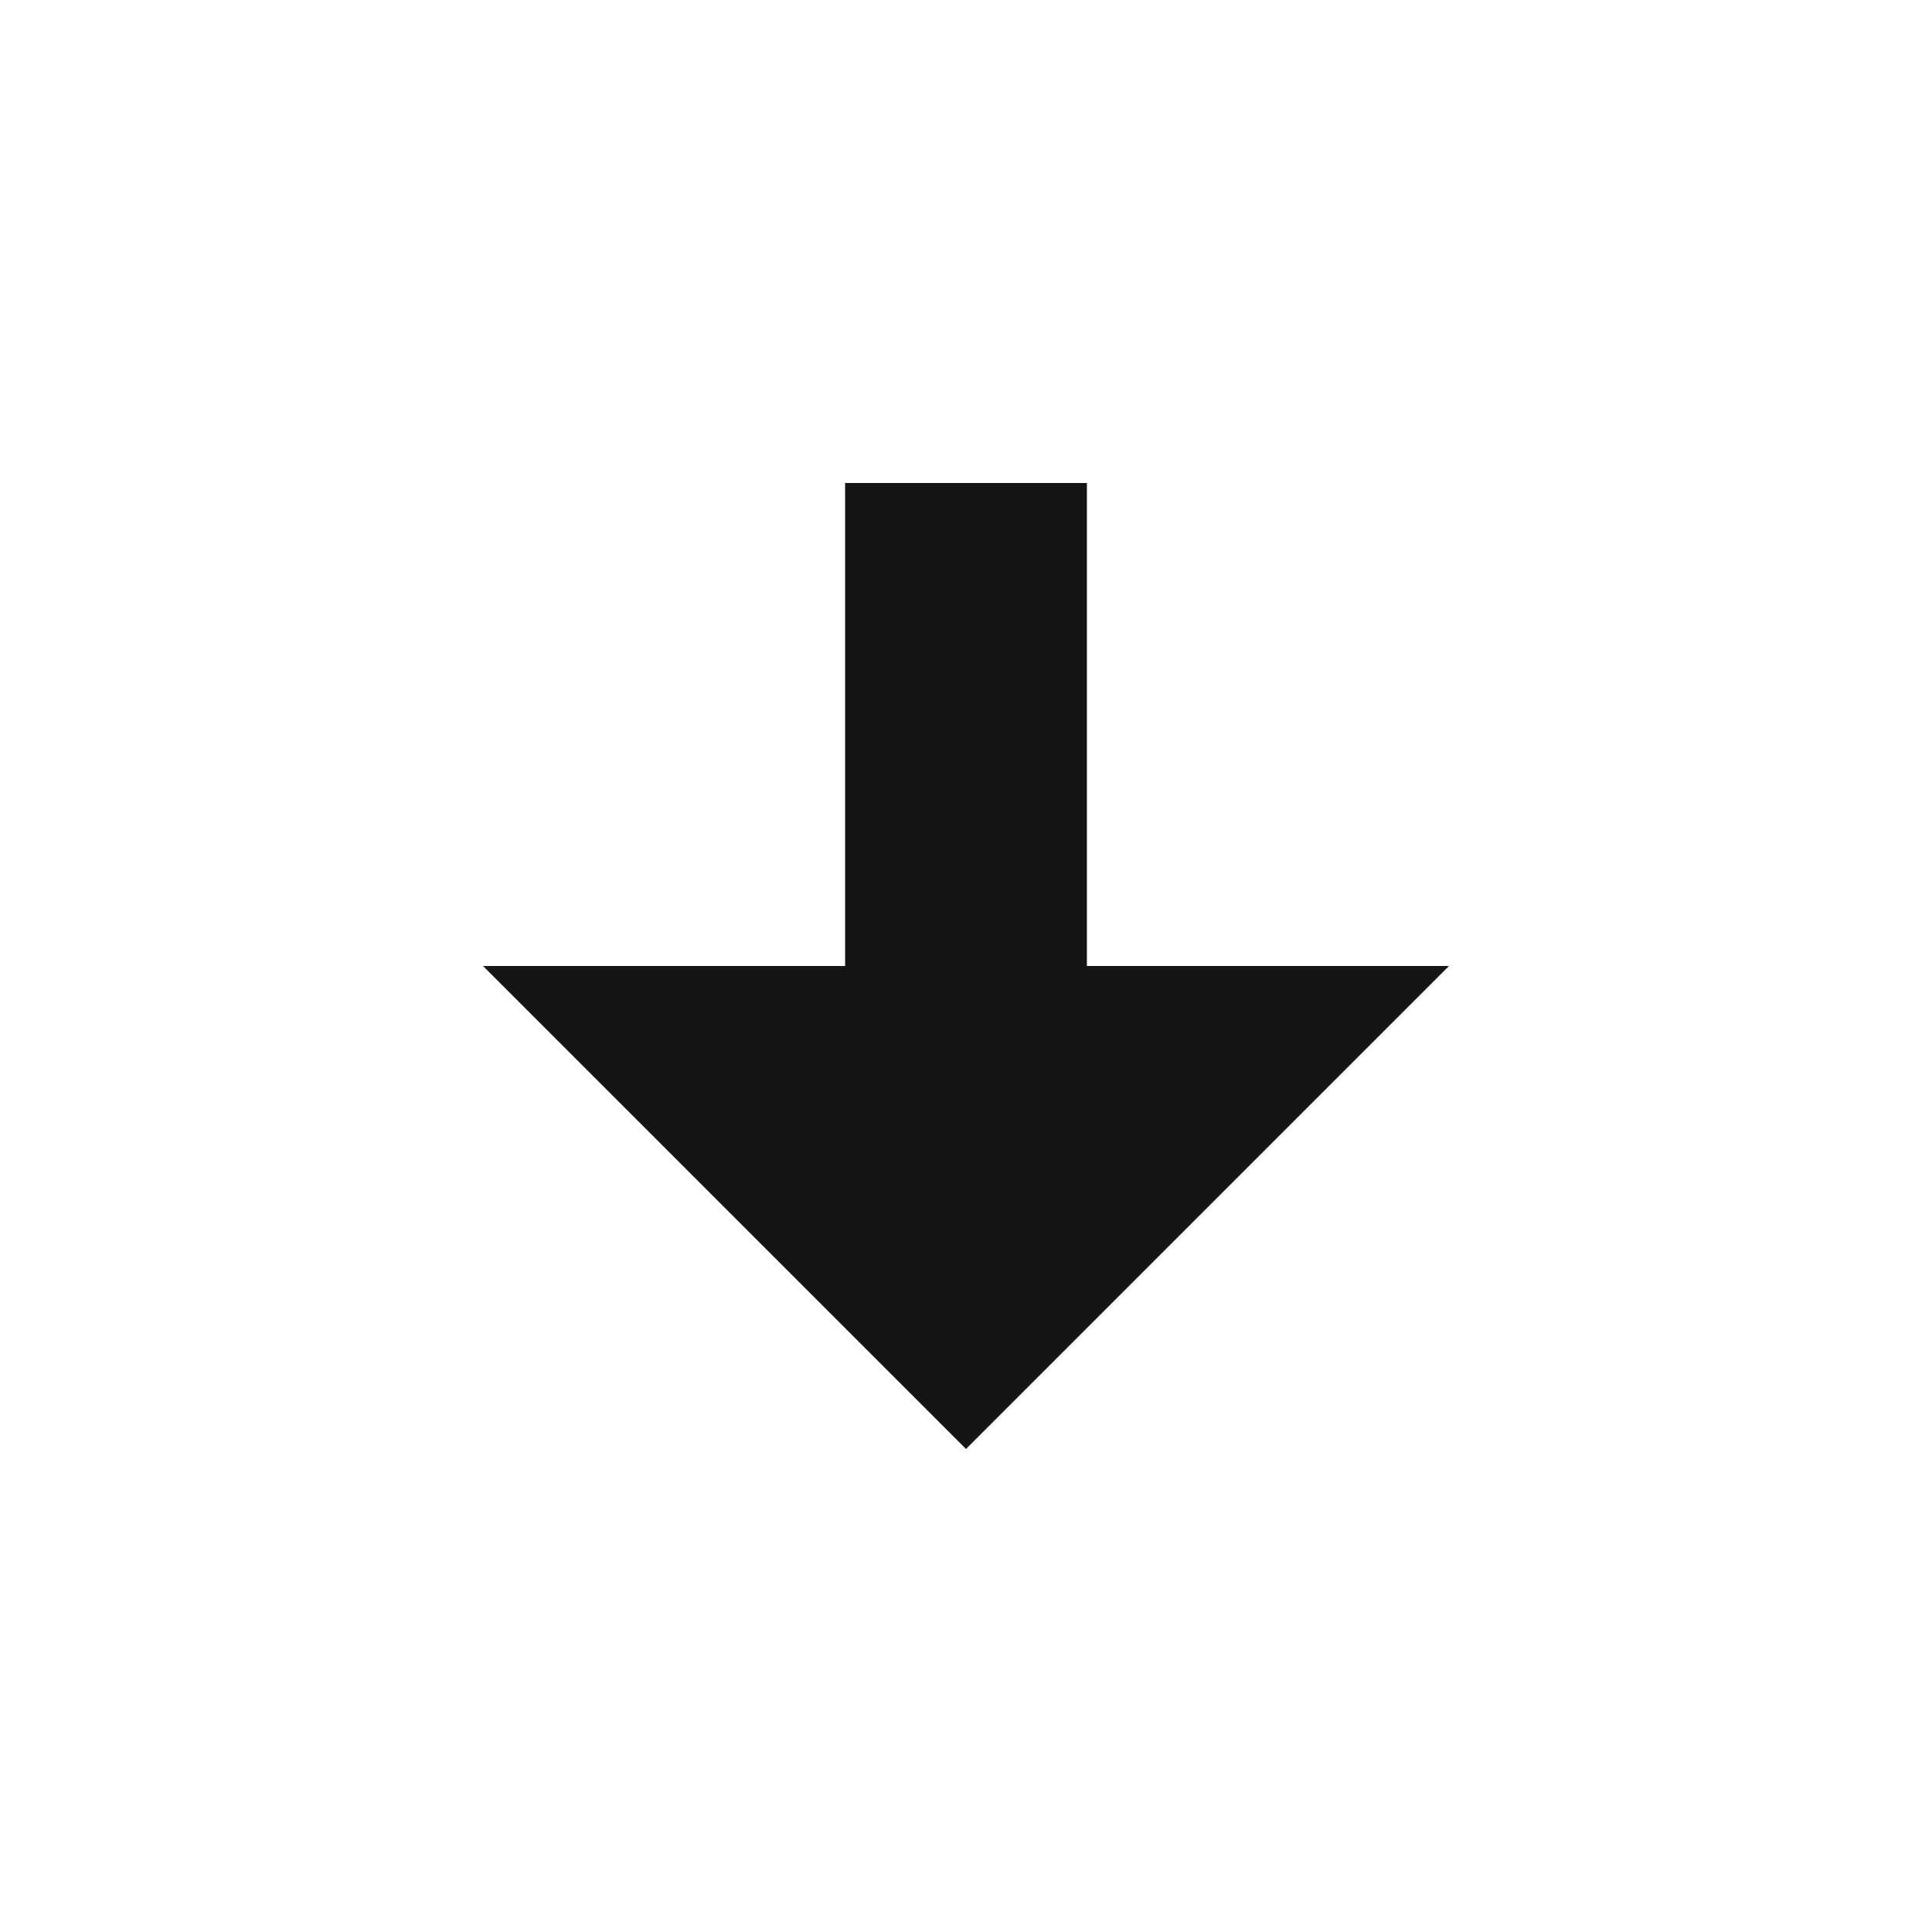 <svg xmlns="http://www.w3.org/2000/svg" width="16" height="16" viewBox="0 0 16 16">
  <g id="btn_filter_dn" transform="translate(-784 -316)">
    <rect id="사각형_18" data-name="사각형 18" width="16" height="16" transform="translate(784 316)" fill="none"/>
    <path id="다각형_2" data-name="다각형 2" d="M4,0,8,4H0Z" transform="translate(796 328) rotate(180)" fill="#151515"/>
    <g id="사각형_1184" data-name="사각형 1184" transform="translate(791 320)" fill="#151515" stroke="#151515" stroke-width="1">
      <rect width="2" height="5" stroke="none"/>
      <rect x="0.5" y="0.5" width="1" height="4" fill="none"/>
    </g>
  </g>
</svg>
